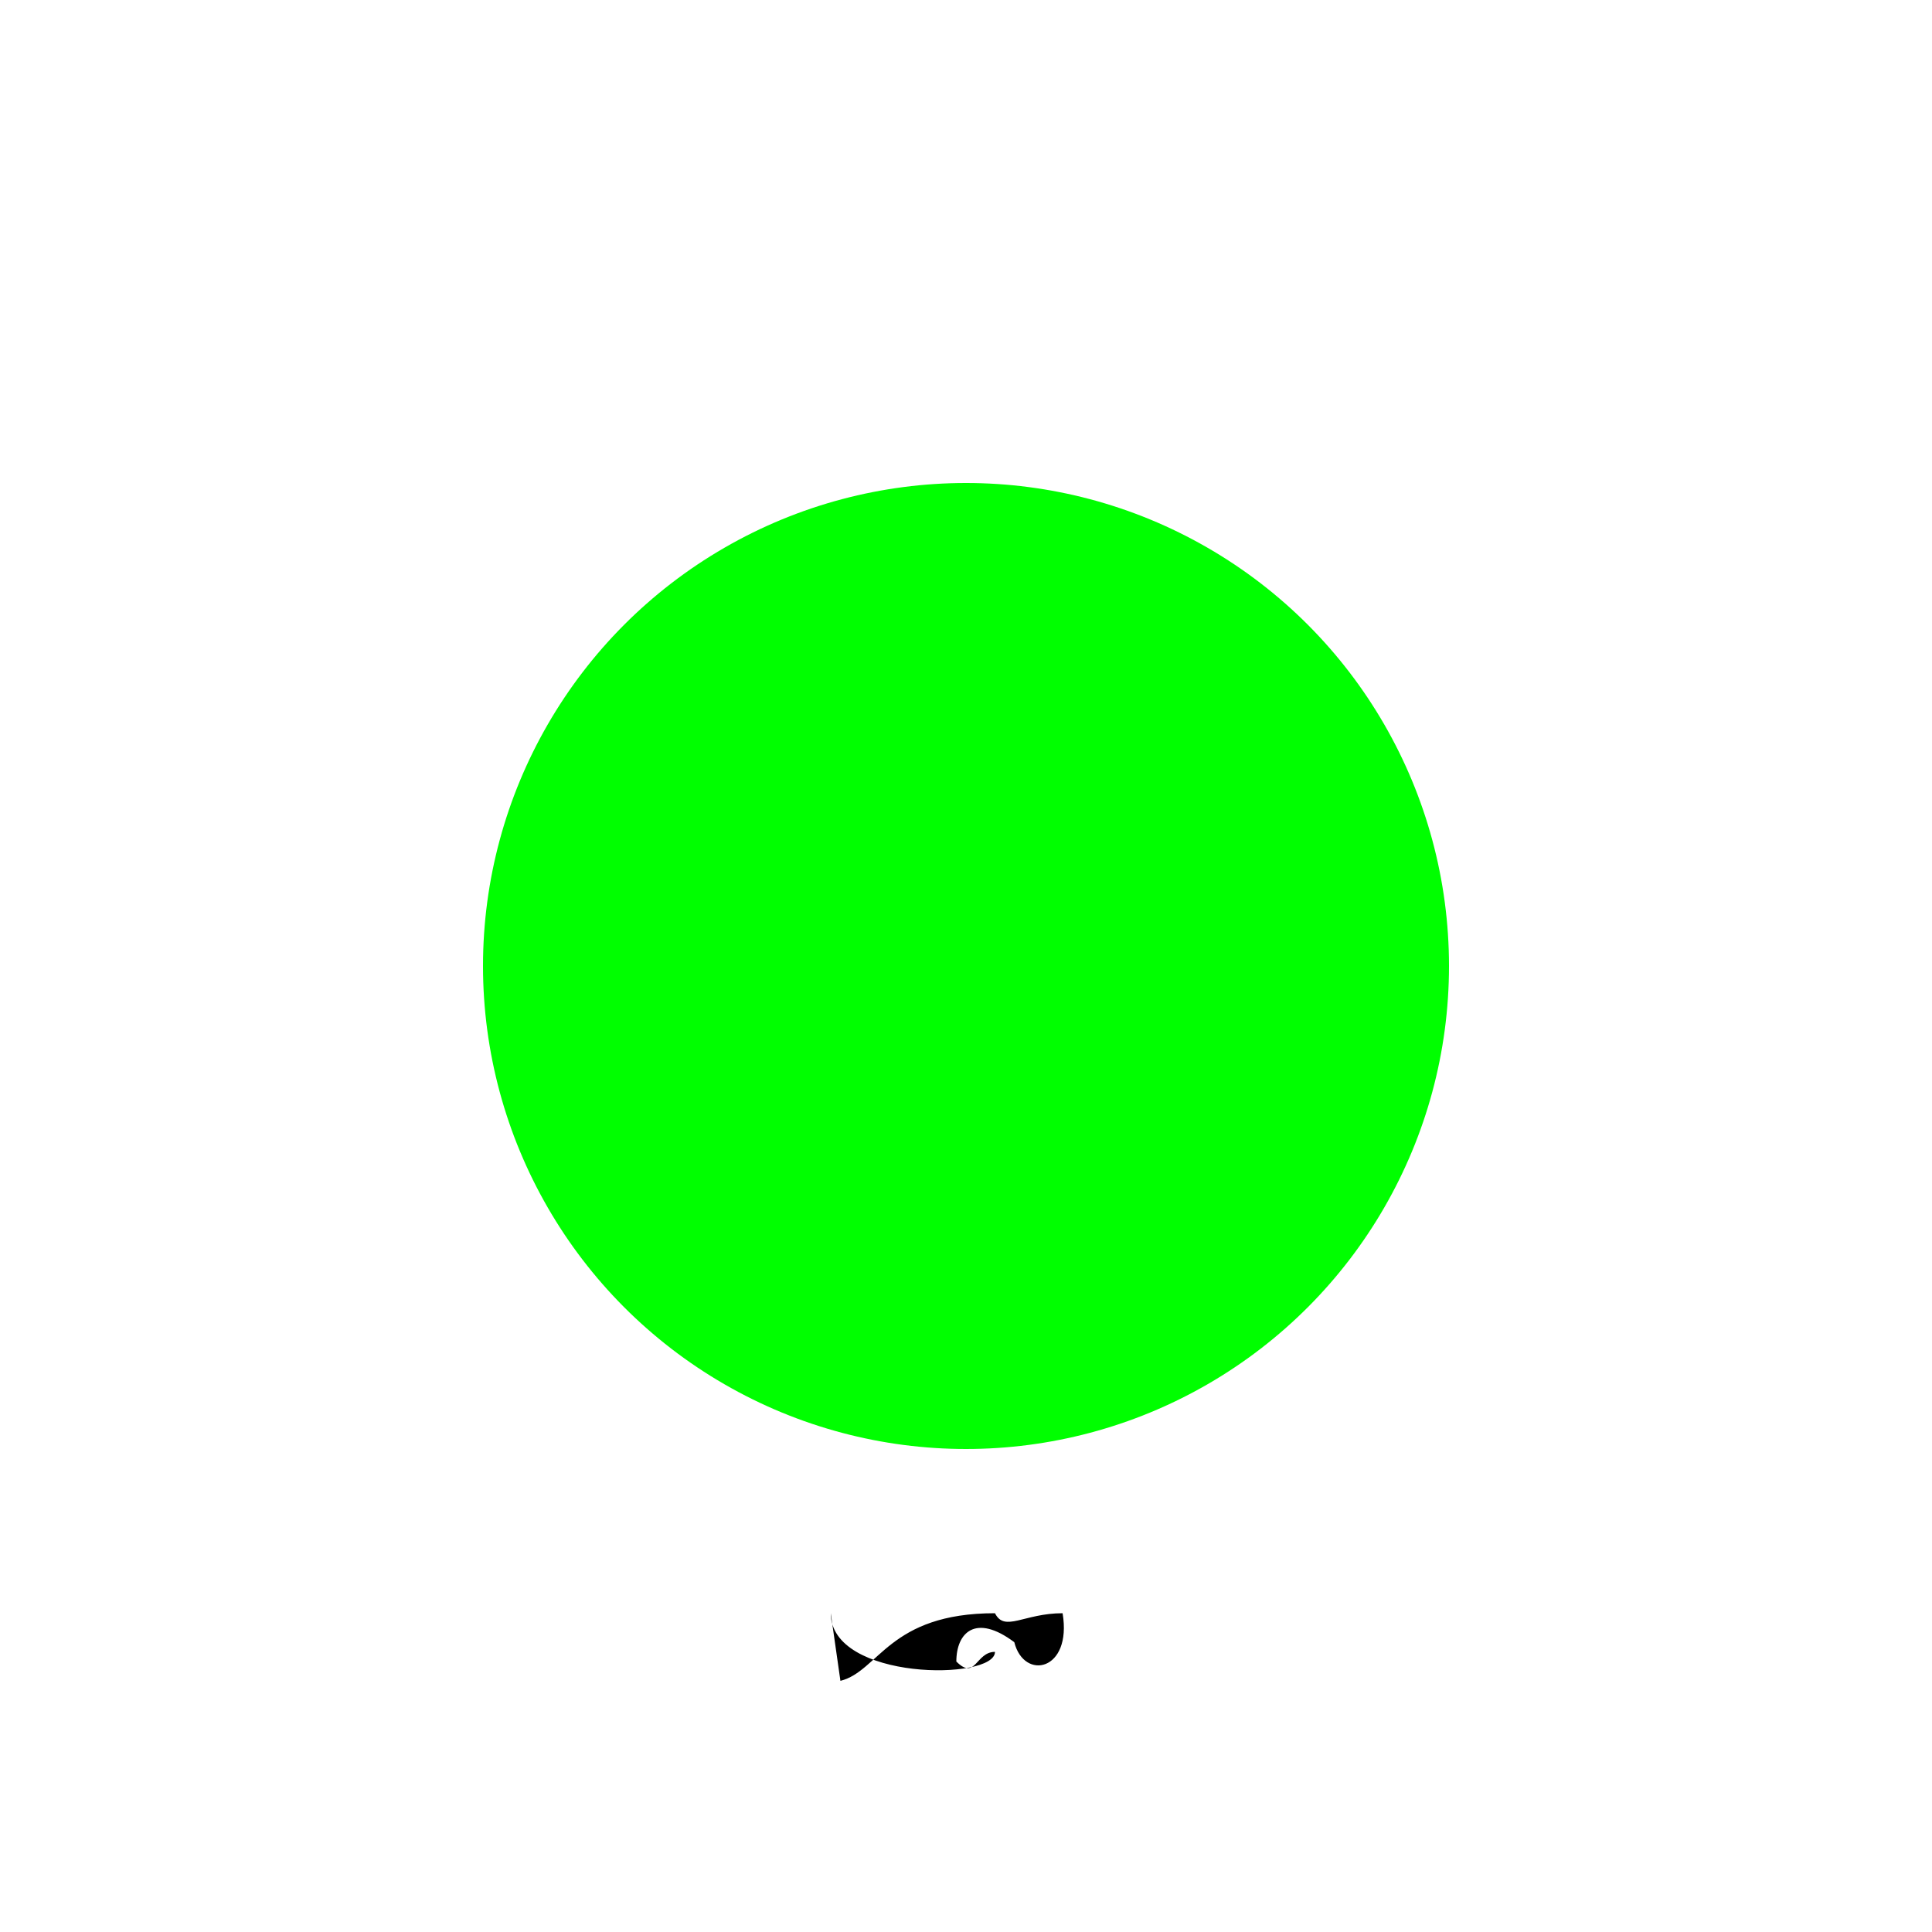<?xml version="1.0" encoding="utf-8" ?>
<svg baseProfile="full" height="200" version="1.1" width="200" xmlns="http://www.w3.org/2000/svg" xmlns:ev="http://www.w3.org/2001/xml-events" xmlns:xlink="http://www.w3.org/1999/xlink"><defs /><circle cx="100.0" cy="100.0" fill="rgb(0,255,0)" r="50.0" stroke="none" stroke-width="0.0" /><path d="M 86.0,167.0 C 86.0,174.0 103.0,174.0 103.0,171.0 C 101.0,171.0 101.0,174.0 99.0,172.0 C 99.0,169.0 101.0,167.0 105.0,170.0 C 106.0,174.0 111.0,173.0 110.0,167.0 C 106.0,167.0 104.0,169.0 103.0,167.0 C 92.0,167.0 91.0,173.0 87.0,174.0 Z" fill="rgb(0,0,0)" stroke="none" stroke-width="0.0" /></svg>